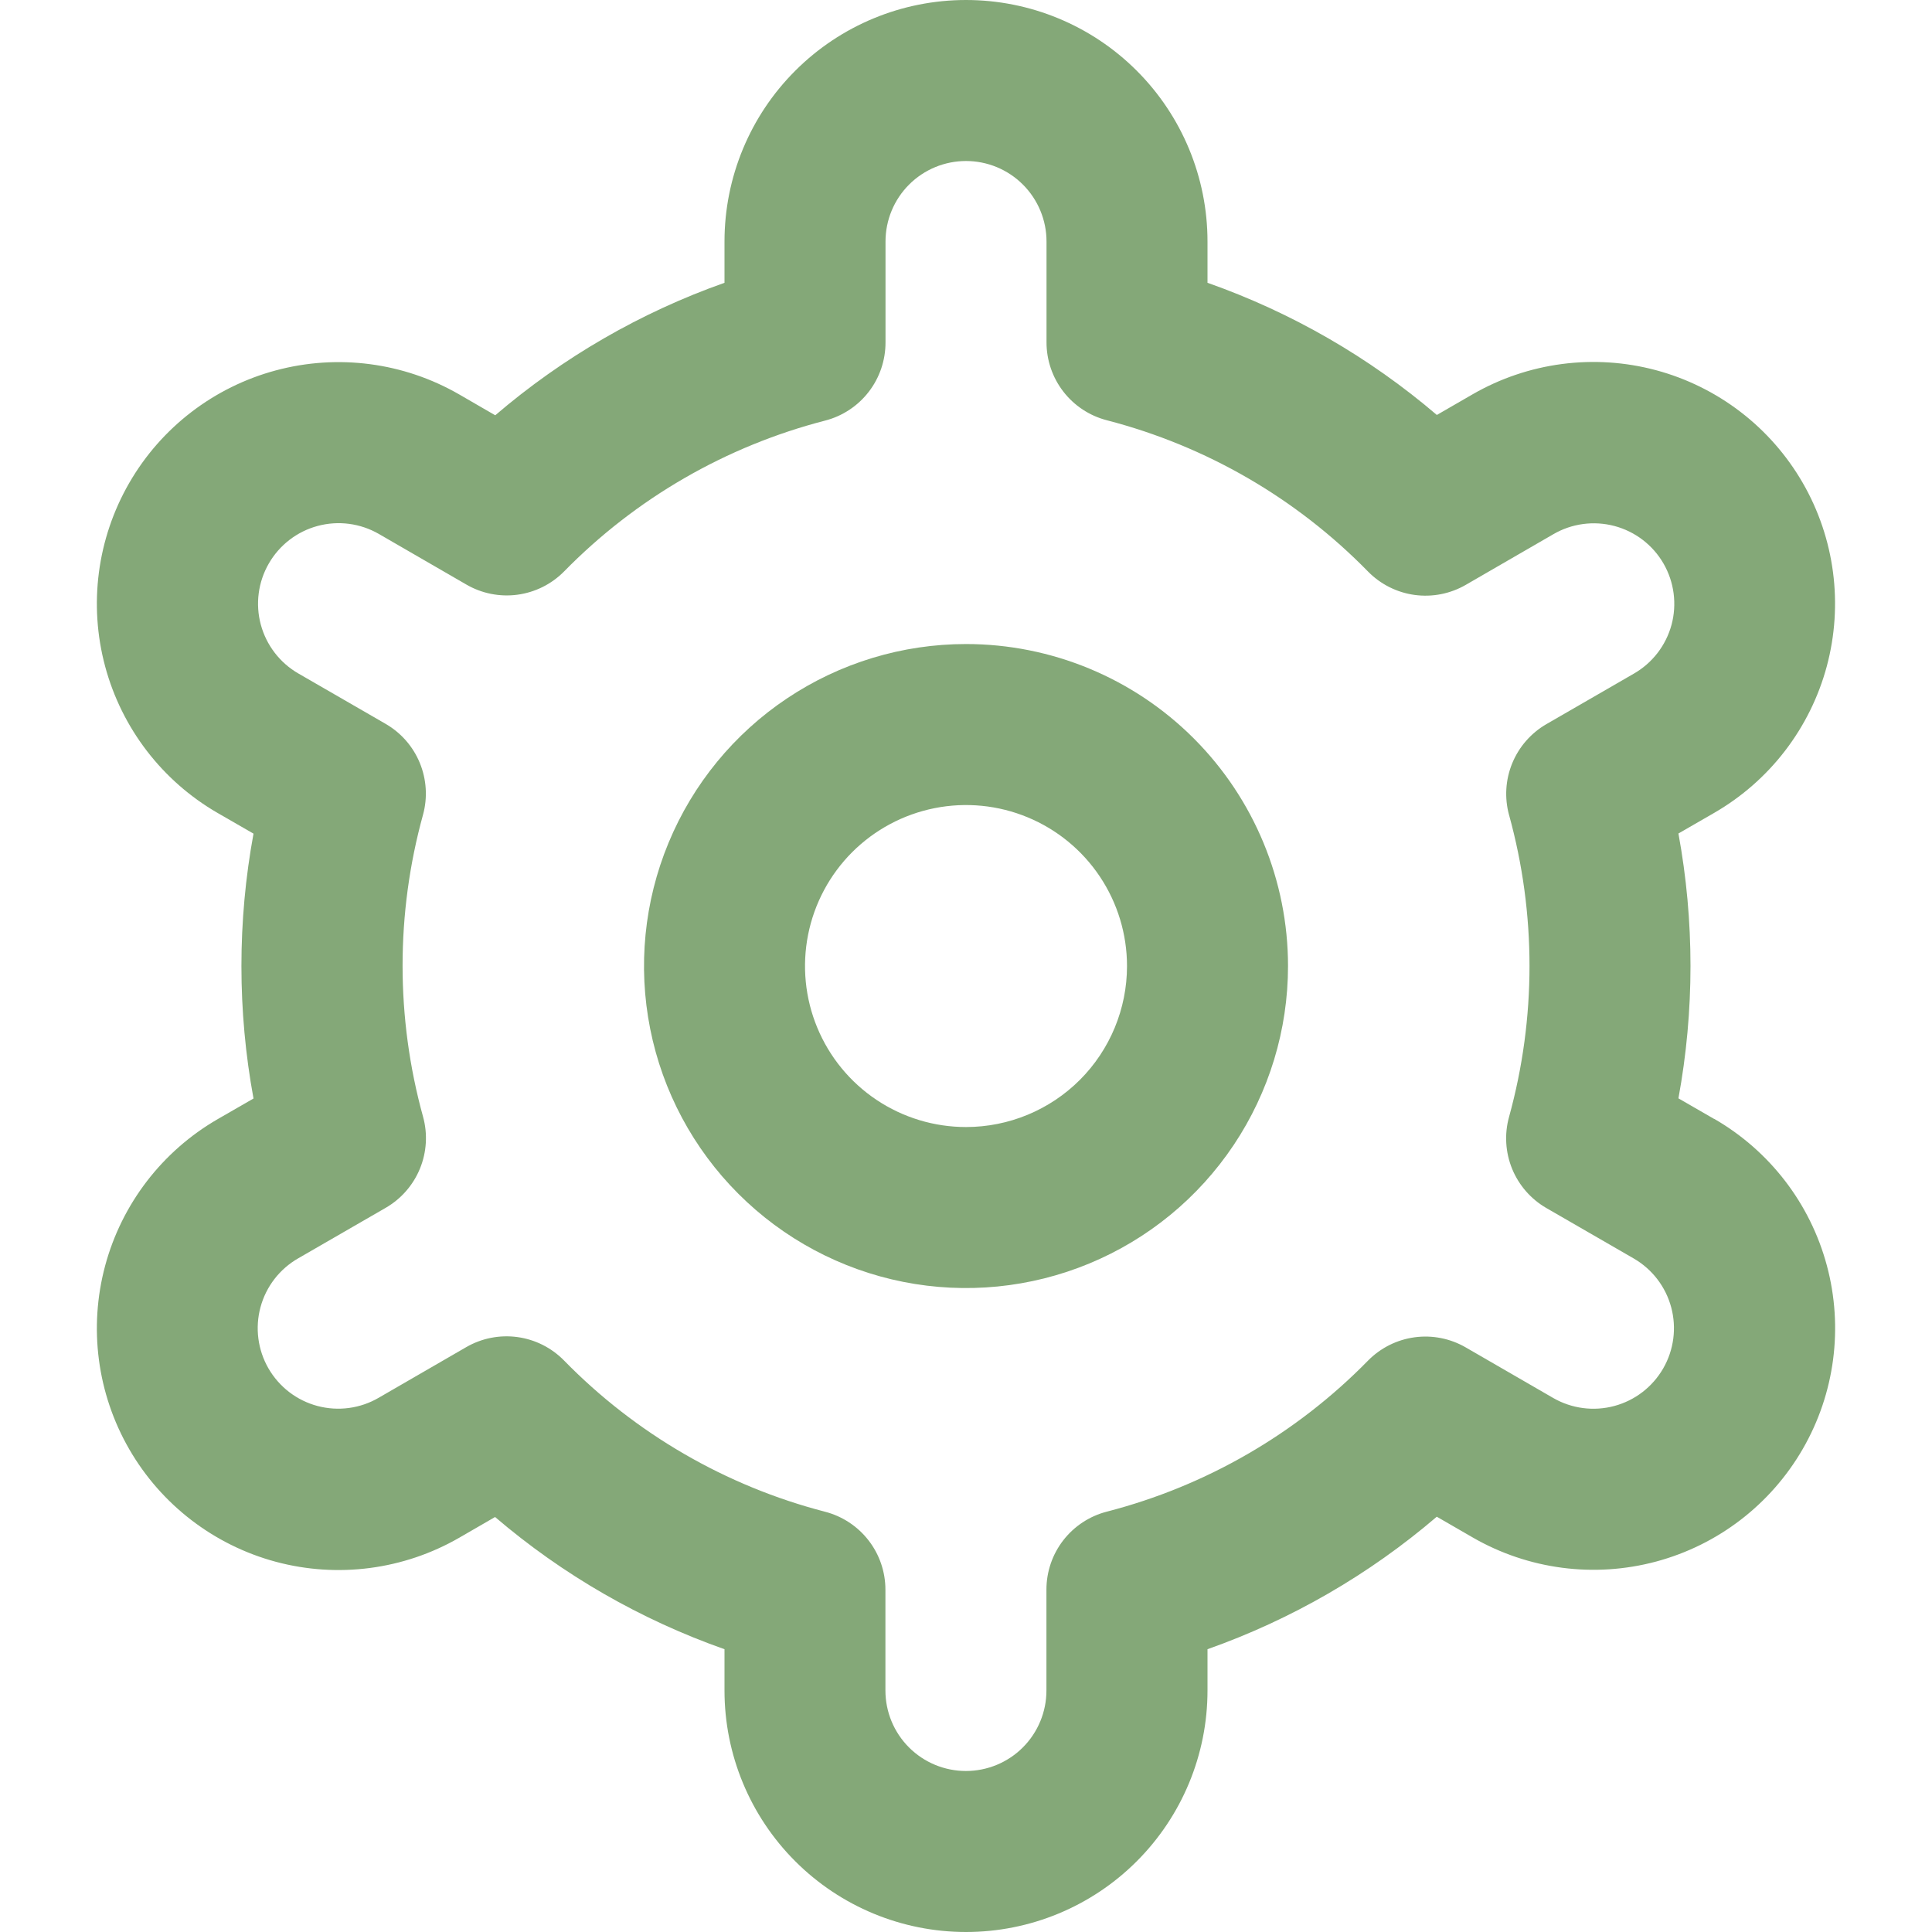 <svg width="65" height="65" viewBox="0 0 65 65" fill="none" xmlns="http://www.w3.org/2000/svg">
<g clip-path="url(#clip0_75_667)">
<path d="M32.5 21.668C30.358 21.668 28.263 22.304 26.482 23.494C24.7 24.684 23.312 26.376 22.492 28.356C21.672 30.335 21.457 32.514 21.875 34.615C22.293 36.717 23.325 38.647 24.84 40.162C26.355 41.677 28.285 42.709 30.387 43.127C32.488 43.545 34.666 43.33 36.646 42.51C38.626 41.69 40.318 40.302 41.508 38.52C42.698 36.739 43.334 34.644 43.334 32.502C43.334 29.628 42.192 26.873 40.161 24.841C38.129 22.81 35.373 21.668 32.5 21.668V21.668ZM32.5 37.918C31.429 37.918 30.382 37.6 29.491 37.005C28.6 36.41 27.906 35.564 27.496 34.574C27.086 33.585 26.979 32.495 27.188 31.445C27.397 30.394 27.913 29.429 28.67 28.671C29.428 27.914 30.393 27.398 31.444 27.189C32.494 26.98 33.583 27.087 34.573 27.497C35.563 27.907 36.409 28.601 37.004 29.492C37.599 30.383 37.917 31.43 37.917 32.502C37.917 33.938 37.346 35.316 36.331 36.332C35.315 37.347 33.937 37.918 32.5 37.918Z" fill="#84A878"/>
<path d="M57.671 37.646L56.469 36.953C57.01 34.007 57.01 30.988 56.469 28.042L57.671 27.349C58.596 26.815 59.407 26.105 60.057 25.258C60.707 24.411 61.184 23.445 61.461 22.414C61.737 21.383 61.808 20.307 61.669 19.249C61.53 18.19 61.184 17.169 60.651 16.245C60.117 15.32 59.407 14.509 58.56 13.859C57.713 13.209 56.747 12.732 55.715 12.455C54.684 12.179 53.609 12.108 52.55 12.247C51.492 12.386 50.471 12.732 49.546 13.265L48.341 13.961C46.065 12.017 43.449 10.509 40.625 9.514V8.125C40.625 5.97 39.769 3.903 38.245 2.38C36.722 0.856 34.655 0 32.5 0C30.345 0 28.279 0.856 26.755 2.38C25.231 3.903 24.375 5.97 24.375 8.125V9.514C21.551 10.513 18.936 12.024 16.662 13.972L15.451 13.271C13.584 12.193 11.364 11.902 9.282 12.461C7.2 13.019 5.424 14.382 4.347 16.25C3.27 18.118 2.978 20.337 3.537 22.419C4.096 24.502 5.459 26.277 7.326 27.354L8.529 28.047C7.987 30.993 7.987 34.012 8.529 36.958L7.326 37.651C5.459 38.729 4.096 40.504 3.537 42.586C2.978 44.669 3.27 46.888 4.347 48.755C5.424 50.623 7.2 51.986 9.282 52.545C11.364 53.103 13.584 52.812 15.451 51.735L16.656 51.038C18.933 52.984 21.55 54.491 24.375 55.486V56.875C24.375 59.03 25.231 61.096 26.755 62.62C28.279 64.144 30.345 65 32.5 65C34.655 65 36.722 64.144 38.245 62.62C39.769 61.096 40.625 59.03 40.625 56.875V55.486C43.449 54.487 46.064 52.976 48.339 51.028L49.549 51.727C51.417 52.804 53.636 53.095 55.718 52.537C57.801 51.978 59.576 50.615 60.653 48.747C61.731 46.88 62.022 44.661 61.463 42.578C60.905 40.496 59.542 38.721 57.674 37.643L57.671 37.646ZM50.771 27.419C51.688 30.742 51.688 34.252 50.771 37.575C50.61 38.154 50.647 38.769 50.874 39.325C51.102 39.88 51.507 40.344 52.027 40.644L54.963 42.339C55.586 42.699 56.04 43.29 56.226 43.984C56.412 44.678 56.315 45.418 55.956 46.04C55.596 46.663 55.005 47.117 54.311 47.303C53.617 47.489 52.877 47.392 52.255 47.033L49.313 45.332C48.793 45.031 48.187 44.911 47.592 44.992C46.996 45.073 46.444 45.35 46.023 45.779C43.612 48.24 40.575 49.996 37.24 50.857C36.657 51.007 36.142 51.346 35.773 51.821C35.405 52.296 35.206 52.88 35.206 53.481V56.875C35.206 57.593 34.92 58.282 34.413 58.79C33.905 59.298 33.216 59.583 32.497 59.583C31.779 59.583 31.09 59.298 30.582 58.79C30.074 58.282 29.789 57.593 29.789 56.875V53.484C29.789 52.883 29.59 52.299 29.221 51.824C28.853 51.349 28.337 51.01 27.755 50.86C24.419 49.995 21.383 48.235 18.975 45.771C18.554 45.342 18.002 45.065 17.406 44.984C16.81 44.903 16.204 45.023 15.684 45.324L12.748 47.022C12.44 47.203 12.099 47.321 11.745 47.369C11.392 47.417 11.032 47.395 10.686 47.304C10.341 47.213 10.017 47.054 9.733 46.837C9.45 46.62 9.212 46.349 9.033 46.04C8.854 45.73 8.739 45.389 8.693 45.035C8.647 44.681 8.671 44.321 8.765 43.976C8.858 43.631 9.019 43.309 9.238 43.026C9.457 42.744 9.729 42.508 10.04 42.331L12.976 40.636C13.496 40.336 13.901 39.872 14.129 39.316C14.356 38.761 14.393 38.146 14.232 37.567C13.315 34.244 13.315 30.734 14.232 27.411C14.39 26.834 14.351 26.221 14.124 25.668C13.896 25.114 13.491 24.652 12.973 24.353L10.037 22.658C9.415 22.299 8.961 21.707 8.774 21.013C8.588 20.319 8.685 19.579 9.045 18.957C9.404 18.335 9.995 17.88 10.69 17.694C11.384 17.508 12.123 17.605 12.746 17.964L15.687 19.665C16.206 19.967 16.81 20.088 17.405 20.009C18 19.93 18.552 19.656 18.975 19.229C21.385 16.768 24.422 15.012 27.758 14.151C28.342 14.001 28.859 13.66 29.227 13.183C29.596 12.706 29.794 12.119 29.792 11.516V8.125C29.792 7.407 30.077 6.718 30.585 6.21C31.093 5.702 31.782 5.417 32.5 5.417C33.218 5.417 33.907 5.702 34.415 6.21C34.923 6.718 35.209 7.407 35.209 8.125V11.516C35.208 12.117 35.408 12.701 35.776 13.176C36.144 13.651 36.66 13.991 37.242 14.14C40.579 15.005 43.616 16.764 46.026 19.229C46.447 19.658 46.999 19.935 47.594 20.016C48.19 20.097 48.796 19.977 49.316 19.676L52.252 17.978C52.56 17.797 52.901 17.679 53.255 17.631C53.609 17.583 53.969 17.605 54.314 17.696C54.659 17.787 54.983 17.946 55.267 18.163C55.551 18.38 55.789 18.651 55.967 18.96C56.146 19.27 56.261 19.611 56.307 19.965C56.353 20.32 56.329 20.679 56.236 21.024C56.142 21.369 55.981 21.691 55.762 21.974C55.543 22.256 55.271 22.492 54.96 22.669L52.025 24.364C51.507 24.664 51.104 25.127 50.877 25.68C50.65 26.233 50.613 26.845 50.771 27.422V27.419Z" fill="#84A878"/>
</g>
<defs>
<clipPath id="clip0_75_667">
<rect width="65" height="65" fill="white"/>
</clipPath>
</defs>
</svg>

